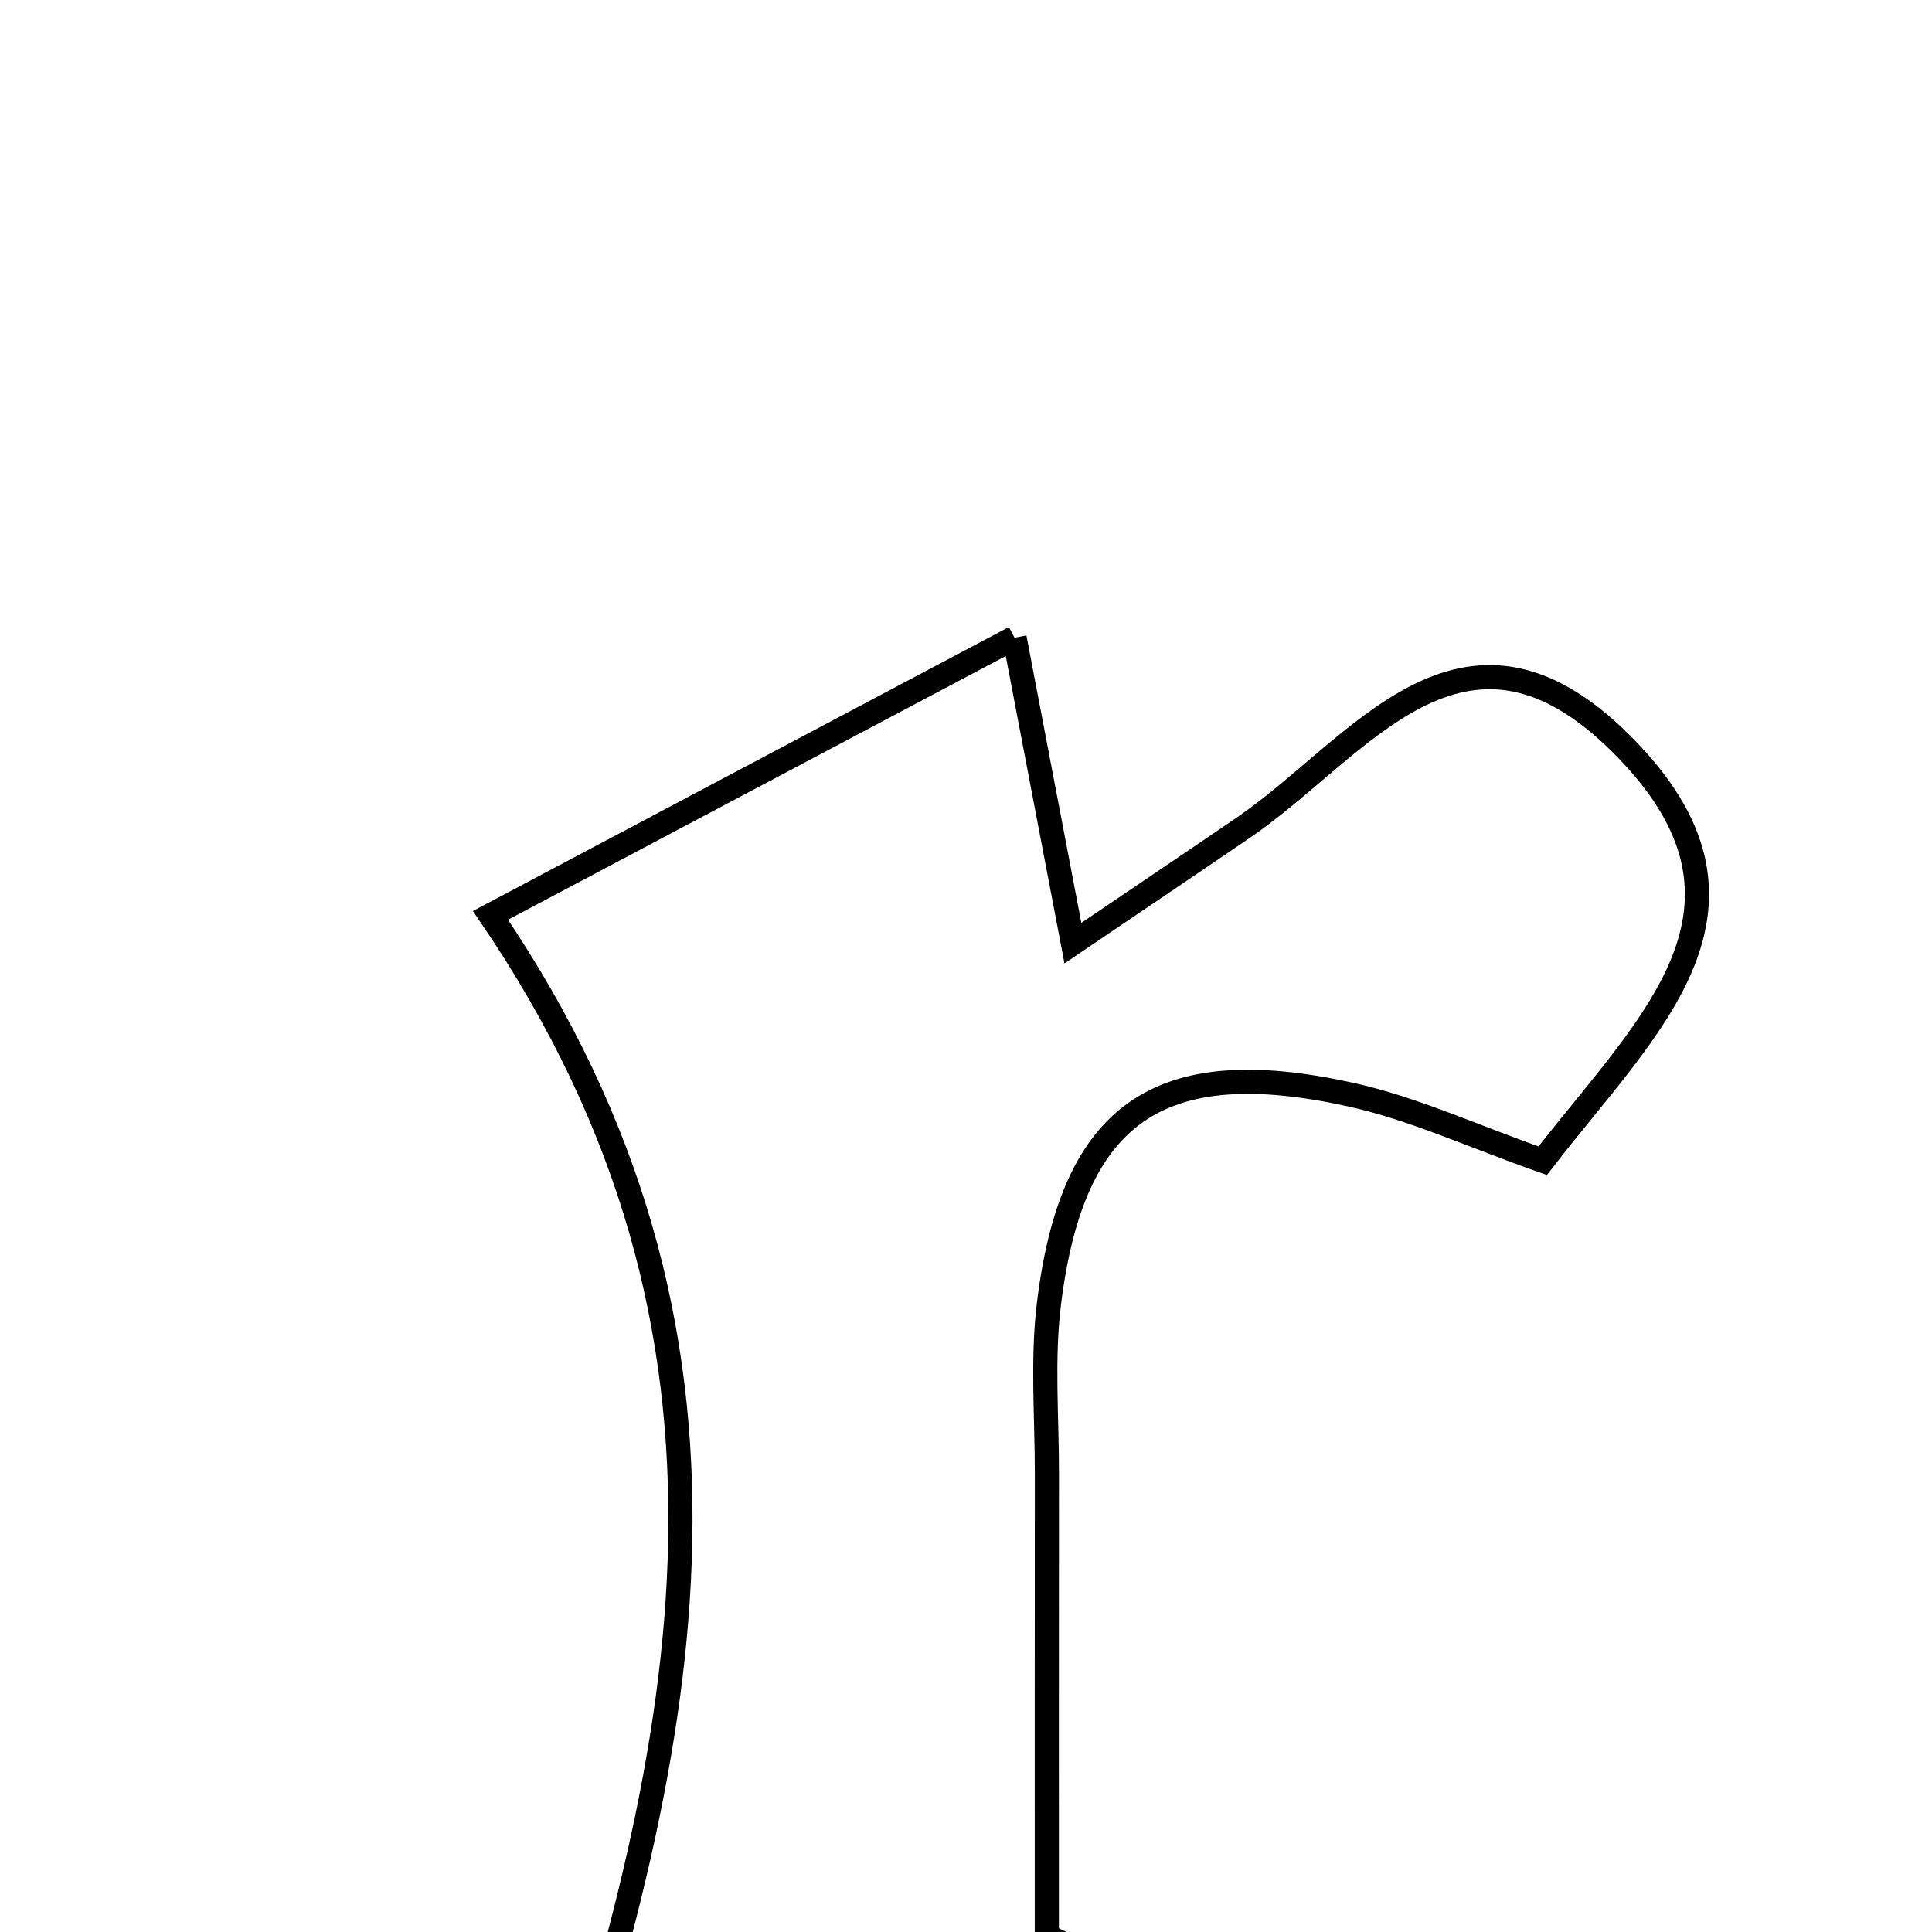<svg xmlns="http://www.w3.org/2000/svg" viewBox="0.0 0.0 24.0 24.0" height="200px" width="200px"><path fill="none" stroke="black" stroke-width=".3" stroke-opacity="1.0"  filling="0" d="M12.603 7.922 C12.88 9.37 13.078 10.408 13.328 11.716 C14.112 11.185 14.785 10.733 15.455 10.275 C16.88 9.299 18.165 7.28 20.132 9.232 C22.176 11.261 20.472 12.724 19.164 14.419 C18.293 14.113 17.552 13.767 16.771 13.596 C14.395 13.074 13.321 13.827 13.03 16.198 C12.945 16.894 13.006 17.608 13.005 18.314 C13.003 20.275 13.004 22.236 13.004 24.048 C14.414 24.737 15.52 25.277 16.627 25.818 C16.558 26.124 16.488 26.43 16.419 26.736 C13.233 27.458 9.992 26.924 6.795 27.036 C8.568 21.644 9.669 16.621 6.093 11.371 C8.186 10.261 10.24 9.174 12.603 7.922"></path></svg>